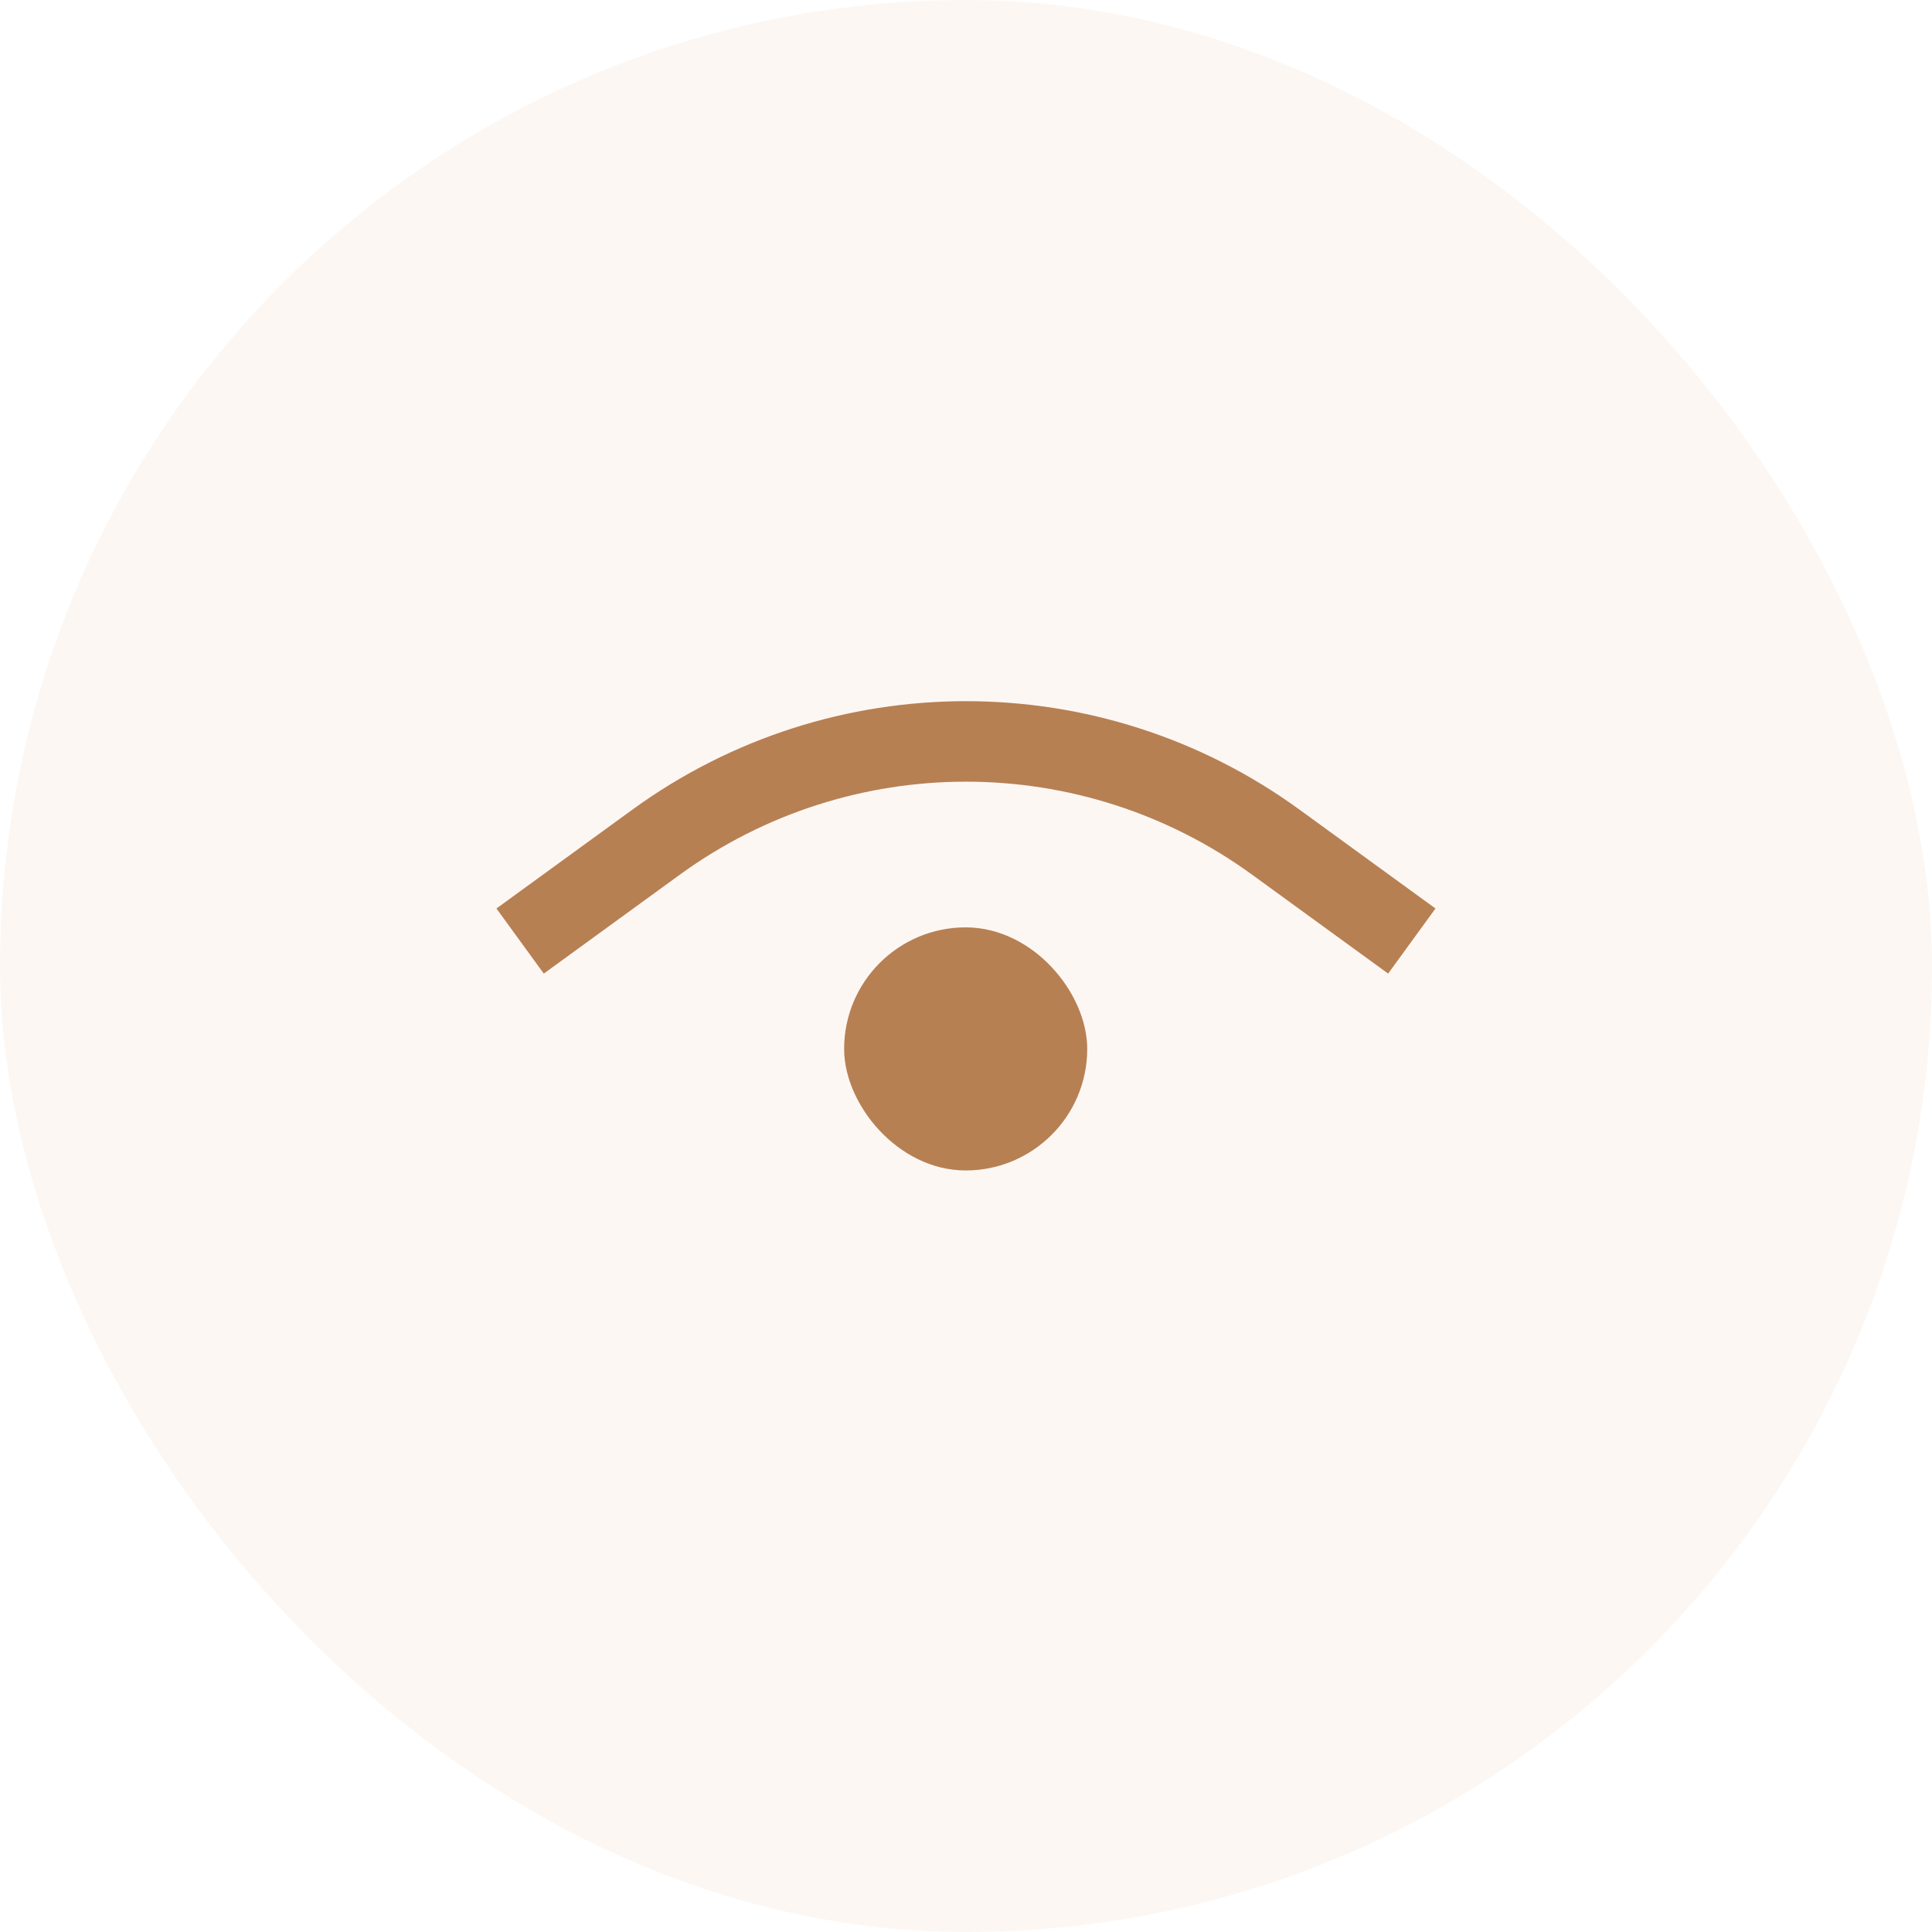 <svg width="24" height="24" viewBox="0 0 24 24" fill="none" xmlns="http://www.w3.org/2000/svg">
<g filter="url(#filter0_b_4559_28940)">
<rect width="24" height="24" rx="12" fill="#FDF7F3"/>
</g>
<rect x="10.68" y="11.714" width="2.632" height="2.632" rx="1.316" fill="#B78053" stroke="#B78053" stroke-width="0.388"/>
<path d="M6.461 11.69L8.15 10.462C10.445 8.793 13.554 8.793 15.849 10.462L17.538 11.69" stroke="#B78053"/>
<defs>
<filter id="filter0_b_4559_28940" x="-6" y="-6" width="36" height="36" filterUnits="userSpaceOnUse" color-interpolation-filters="sRGB">
<feFlood flood-opacity="0" result="BackgroundImageFix"/>
<feGaussianBlur in="BackgroundImage" stdDeviation="3"/>
<feComposite in2="SourceAlpha" operator="in" result="effect1_backgroundBlur_4559_28940"/>
<feBlend mode="normal" in="SourceGraphic" in2="effect1_backgroundBlur_4559_28940" result="shape"/>
</filter>
</defs>
</svg>
